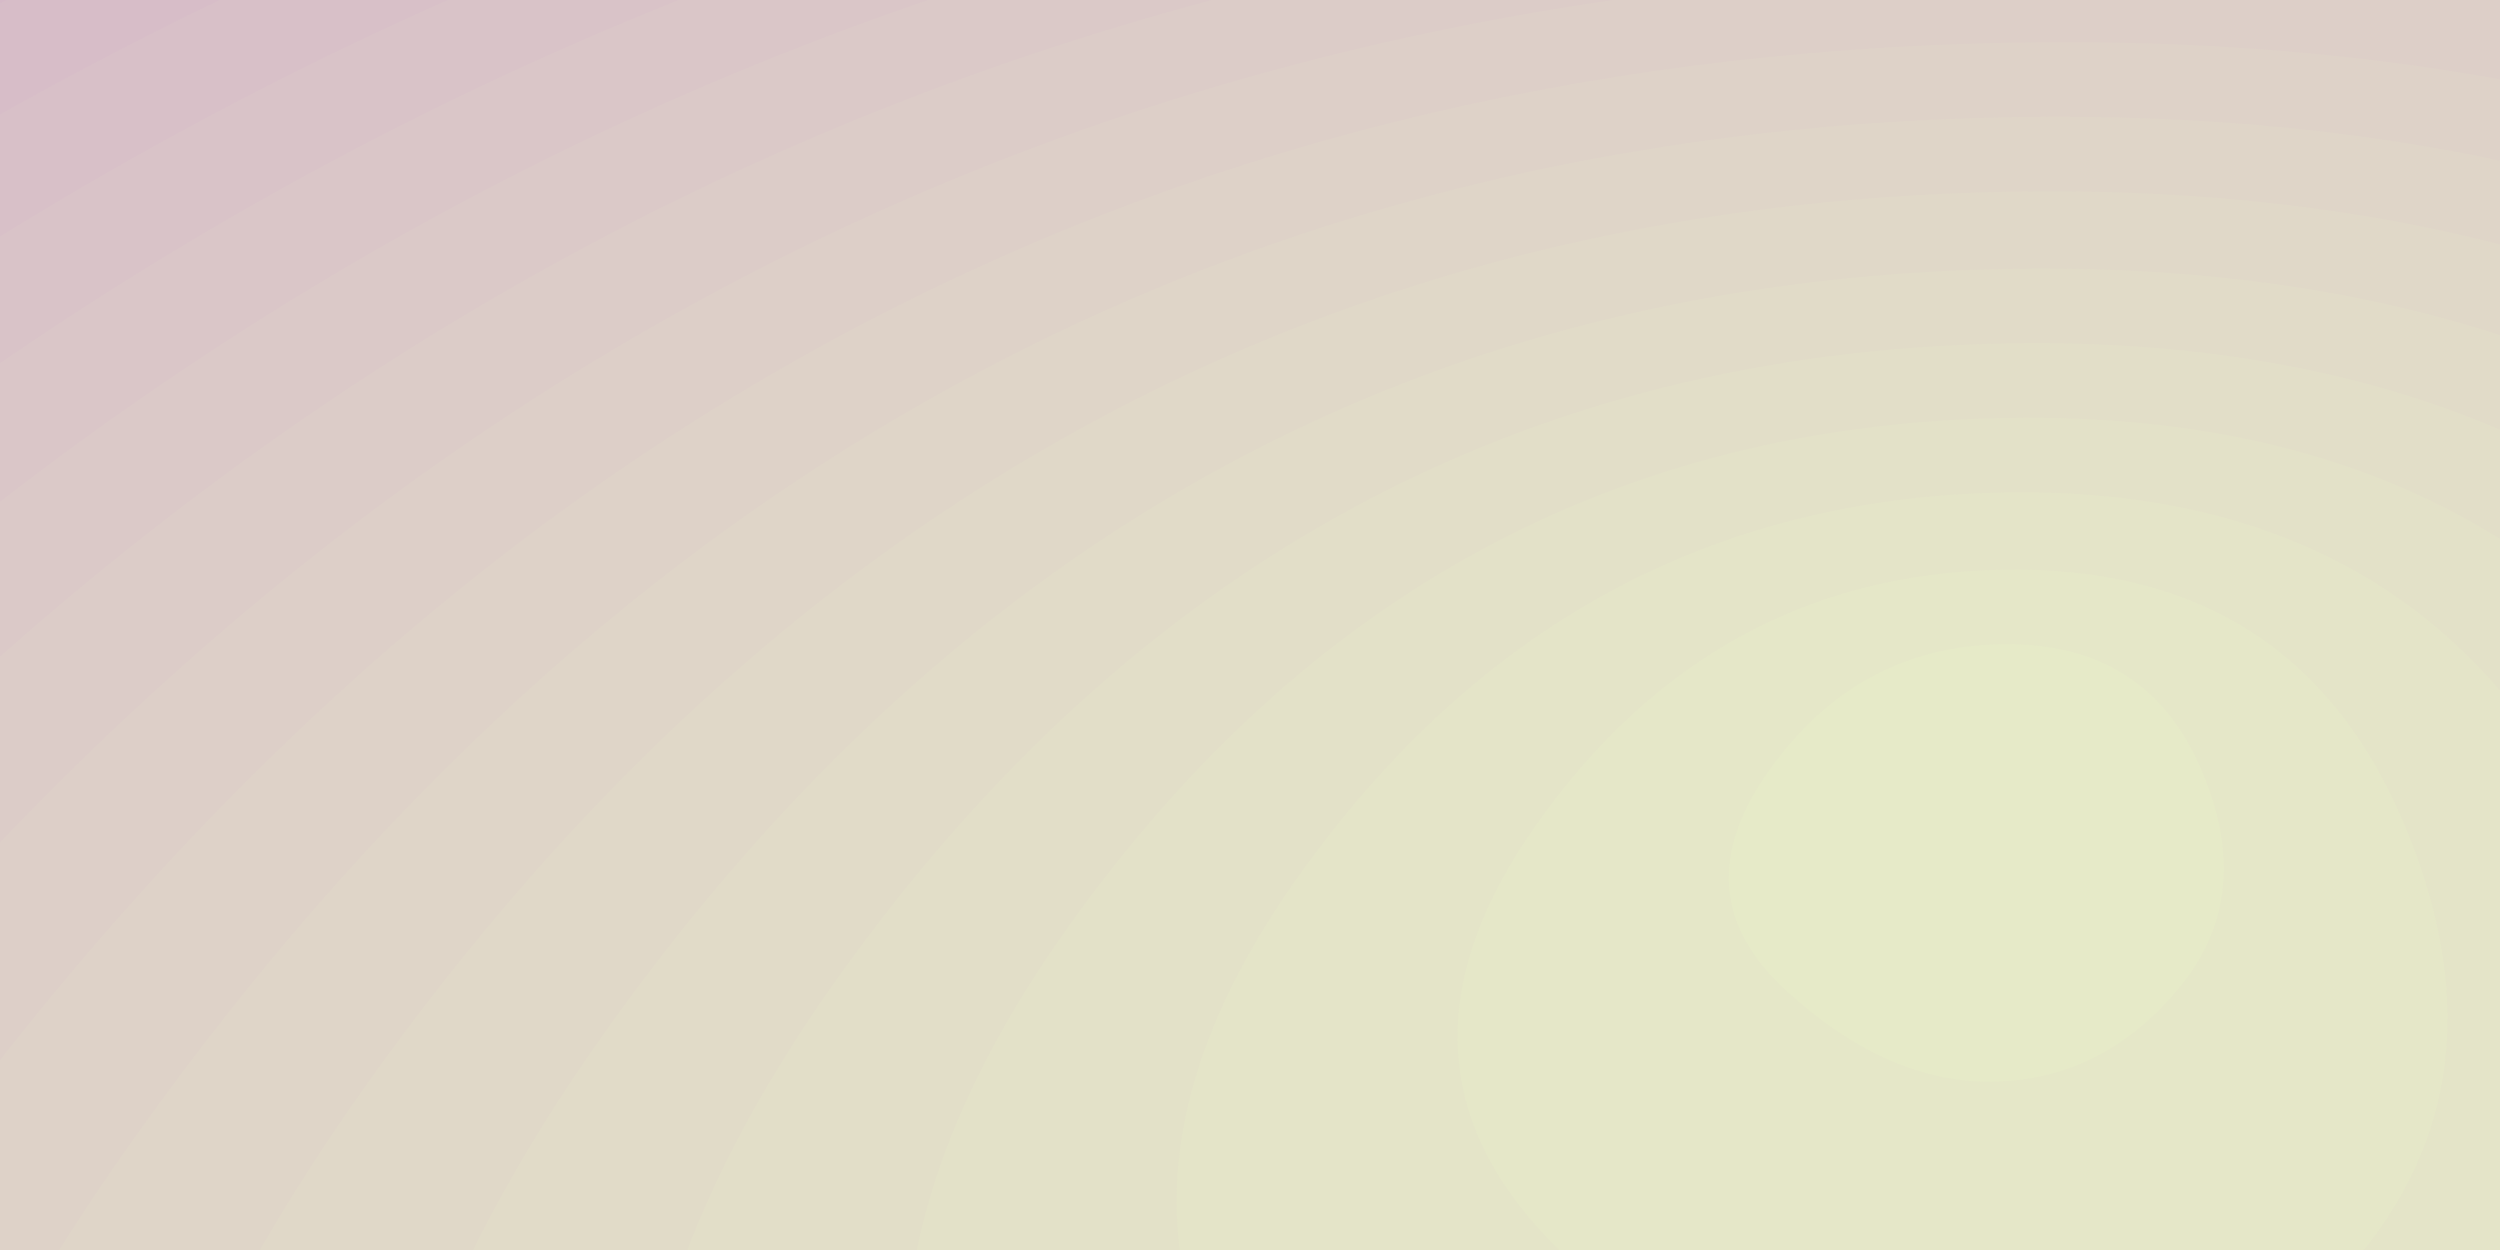 <svg class="border shadow-md" viewBox="0 0 1351.68 675.84" style="width: 1351.68px; height: 675.84px;" xmlns="http://www.w3.org/2000/svg" preserveAspectRatio="none"><rect class="bg" id="bg" x="0" y="0" width="1351.68" height="675.84" fill="#ffffff"></rect><g transform="
        translate(-2737.152
        -1520.64)
        scale(5.65)
                        "><path d="M1025,853.5Q881,1031,671.5,1038.5Q462,1046,261,861Q60,676,230,437.5Q400,199,678.5,194Q957,189,1063,432.5Q1169,676,1025,853.5Z" fill="#d3b1c8" stroke="none" stroke-width="10"></path></g><g transform="
        translate(-2547.917
        -1426.022)
        scale(5.37)
                        "><path d="M1025,853.5Q881,1031,671.5,1038.5Q462,1046,261,861Q60,676,230,437.5Q400,199,678.5,194Q957,189,1063,432.5Q1169,676,1025,853.5Z" fill="#d4b4c8" stroke="none" stroke-width="10"></path></g><g transform="
        translate(-2351.923
        -1328.026)
        scale(5.08)
                        "><path d="M1025,853.5Q881,1031,671.5,1038.5Q462,1046,261,861Q60,676,230,437.5Q400,199,678.5,194Q957,189,1063,432.5Q1169,676,1025,853.5Z" fill="#d5b7c8" stroke="none" stroke-width="10"></path></g><g transform="
        translate(-2162.688
        -1233.408)
        scale(4.80)
                        "><path d="M1025,853.5Q881,1031,671.5,1038.5Q462,1046,261,861Q60,676,230,437.5Q400,199,678.5,194Q957,189,1063,432.5Q1169,676,1025,853.5Z" fill="#d6bac8" stroke="none" stroke-width="10"></path></g><g transform="
        translate(-1973.453
        -1138.79)
        scale(4.52)
                        "><path d="M1025,853.5Q881,1031,671.5,1038.5Q462,1046,261,861Q60,676,230,437.5Q400,199,678.5,194Q957,189,1063,432.5Q1169,676,1025,853.5Z" fill="#d7bdc8" stroke="none" stroke-width="10"></path></g><g transform="
        translate(-1784.218
        -1044.173)
        scale(4.24)
                        "><path d="M1025,853.5Q881,1031,671.5,1038.5Q462,1046,261,861Q60,676,230,437.5Q400,199,678.5,194Q957,189,1063,432.5Q1169,676,1025,853.5Z" fill="#d8c0c8" stroke="none" stroke-width="10"></path></g><g transform="
        translate(-1588.224
        -946.176)
        scale(3.95)
                        "><path d="M1025,853.5Q881,1031,671.5,1038.5Q462,1046,261,861Q60,676,230,437.5Q400,199,678.5,194Q957,189,1063,432.5Q1169,676,1025,853.5Z" fill="#d9c3c8" stroke="none" stroke-width="10"></path></g><g transform="
        translate(-1398.989
        -851.558)
        scale(3.67)
                        "><path d="M1025,853.5Q881,1031,671.5,1038.5Q462,1046,261,861Q60,676,230,437.5Q400,199,678.5,194Q957,189,1063,432.5Q1169,676,1025,853.5Z" fill="#dac6c8" stroke="none" stroke-width="10"></path></g><g transform="
        translate(-1209.754
        -756.941)
        scale(3.39)
                        "><path d="M1025,853.5Q881,1031,671.5,1038.5Q462,1046,261,861Q60,676,230,437.5Q400,199,678.5,194Q957,189,1063,432.5Q1169,676,1025,853.5Z" fill="#dbc9c8" stroke="none" stroke-width="10"></path></g><g transform="
        translate(-1020.518
        -662.323)
        scale(3.11)
                        "><path d="M1025,853.5Q881,1031,671.5,1038.5Q462,1046,261,861Q60,676,230,437.5Q400,199,678.5,194Q957,189,1063,432.5Q1169,676,1025,853.5Z" fill="#dcccc8" stroke="none" stroke-width="10"></path></g><g transform="
        translate(-824.525
        -564.326)
        scale(2.82)
                        "><path d="M1025,853.5Q881,1031,671.5,1038.5Q462,1046,261,861Q60,676,230,437.5Q400,199,678.5,194Q957,189,1063,432.5Q1169,676,1025,853.5Z" fill="#ddcfc8" stroke="none" stroke-width="10"></path></g><g transform="
        translate(-635.29
        -469.709)
        scale(2.54)
                        "><path d="M1025,853.5Q881,1031,671.5,1038.5Q462,1046,261,861Q60,676,230,437.5Q400,199,678.5,194Q957,189,1063,432.5Q1169,676,1025,853.5Z" fill="#ded2c8" stroke="none" stroke-width="10"></path></g><g transform="
        translate(-446.054
        -375.091)
        scale(2.26)
                        "><path d="M1025,853.5Q881,1031,671.5,1038.5Q462,1046,261,861Q60,676,230,437.5Q400,199,678.5,194Q957,189,1063,432.5Q1169,676,1025,853.5Z" fill="#dfd5c8" stroke="none" stroke-width="10"></path></g><g transform="
        translate(-256.819
        -280.474)
        scale(1.98)
                        "><path d="M1025,853.5Q881,1031,671.5,1038.5Q462,1046,261,861Q60,676,230,437.5Q400,199,678.5,194Q957,189,1063,432.5Q1169,676,1025,853.5Z" fill="#e0d8c8" stroke="none" stroke-width="10"></path></g><g transform="
        translate(-60.826
        -182.477)
        scale(1.69)
                        "><path d="M1025,853.5Q881,1031,671.5,1038.5Q462,1046,261,861Q60,676,230,437.5Q400,199,678.5,194Q957,189,1063,432.5Q1169,676,1025,853.5Z" fill="#e1dbc8" stroke="none" stroke-width="10"></path></g><g transform="
        translate(128.41
        -87.859)
        scale(1.41)
                        "><path d="M1025,853.5Q881,1031,671.5,1038.5Q462,1046,261,861Q60,676,230,437.5Q400,199,678.5,194Q957,189,1063,432.5Q1169,676,1025,853.5Z" fill="#e2dec8" stroke="none" stroke-width="10"></path></g><g transform="
        translate(317.645
        6.758)
        scale(1.13)
                        "><path d="M1025,853.5Q881,1031,671.5,1038.5Q462,1046,261,861Q60,676,230,437.5Q400,199,678.5,194Q957,189,1063,432.5Q1169,676,1025,853.5Z" fill="#e3e1c8" stroke="none" stroke-width="10"></path></g><g transform="
        translate(506.88
        101.376)
        scale(0.85)
                        "><path d="M1025,853.5Q881,1031,671.5,1038.5Q462,1046,261,861Q60,676,230,437.5Q400,199,678.5,194Q957,189,1063,432.5Q1169,676,1025,853.5Z" fill="#e4e4c8" stroke="none" stroke-width="10"></path></g><g transform="
        translate(702.874
        199.373)
        scale(0.56)
                        "><path d="M1025,853.5Q881,1031,671.5,1038.5Q462,1046,261,861Q60,676,230,437.5Q400,199,678.5,194Q957,189,1063,432.5Q1169,676,1025,853.5Z" fill="#e5e7c8" stroke="none" stroke-width="10"></path></g><g transform="
        translate(892.109
        293.99)
        scale(0.28)
                        "><path d="M1025,853.5Q881,1031,671.5,1038.5Q462,1046,261,861Q60,676,230,437.5Q400,199,678.5,194Q957,189,1063,432.5Q1169,676,1025,853.5Z" fill="#e6eac8" stroke="none" stroke-width="10"></path></g></svg>